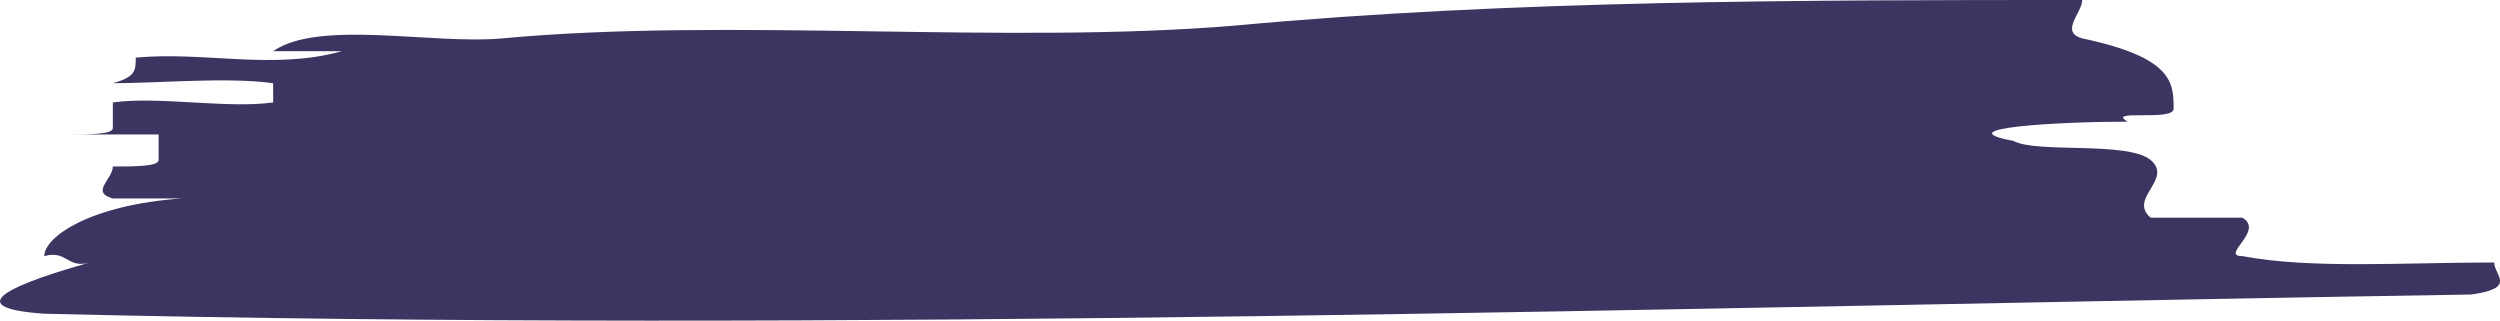 <svg id="Laag_1" data-name="Laag 1" xmlns="http://www.w3.org/2000/svg" xmlns:xlink="http://www.w3.org/1999/xlink" viewBox="0 0 757.28 97.14"><defs><style>.cls-1{fill:none;}.cls-2{clip-path:url(#clip-path);}.cls-3{fill:#3b3561;}</style><clipPath id="clip-path" transform="translate(-4.59 -2.49)"><rect class="cls-1" x="-28.46" y="-8.65" width="823.38" height="109.86"/></clipPath></defs><g class="cls-2"><path class="cls-3" d="M156.68,14.12c68.71-6.4,152.61,1.94,222-3.88,83.23-7.75,173.4-7.75,256.64-7.75,0,3.87-6.94,9.69,0,11.63C663,19.94,663,27.7,663,35.46c0,3.88-20.81,0-13.88,3.88-20.8,0-55.5,1.94-34.67,5.82,6.93,3.88,34.67,0,41.6,5.81s-6.93,11.64,0,17.46h27.76c6.93,3.89-6.94,11.64,0,11.64C704.65,84,732.4,82,760.12,82c0,3.88,7,7.76-6.91,9.7C510.43,95.59,260.73,103.35,18,97.52-9.78,95.59,11,87.83,31.83,82,24.9,84,24.9,78.13,18,80.07c0-5.82,13.87-15.51,41.62-17.46H38.77c-6.94-1.93,0-5.81,0-9.69,6.94,0,13.87,0,13.87-2V43.22H24.9c6.93,0,13.87,0,13.87-1.94V33.52c13.87-1.94,34.68,1.94,48.56,0V27.7c-13.88-1.94-34.69,0-48.56,0,6.94-1.94,6.94-3.88,6.94-7.76C66.52,18,87.33,23.82,108.13,18H87.33c13.87-9.7,48.54-1.94,69.35-3.88" transform="translate(-4.59 -2.49)"/></g></svg>